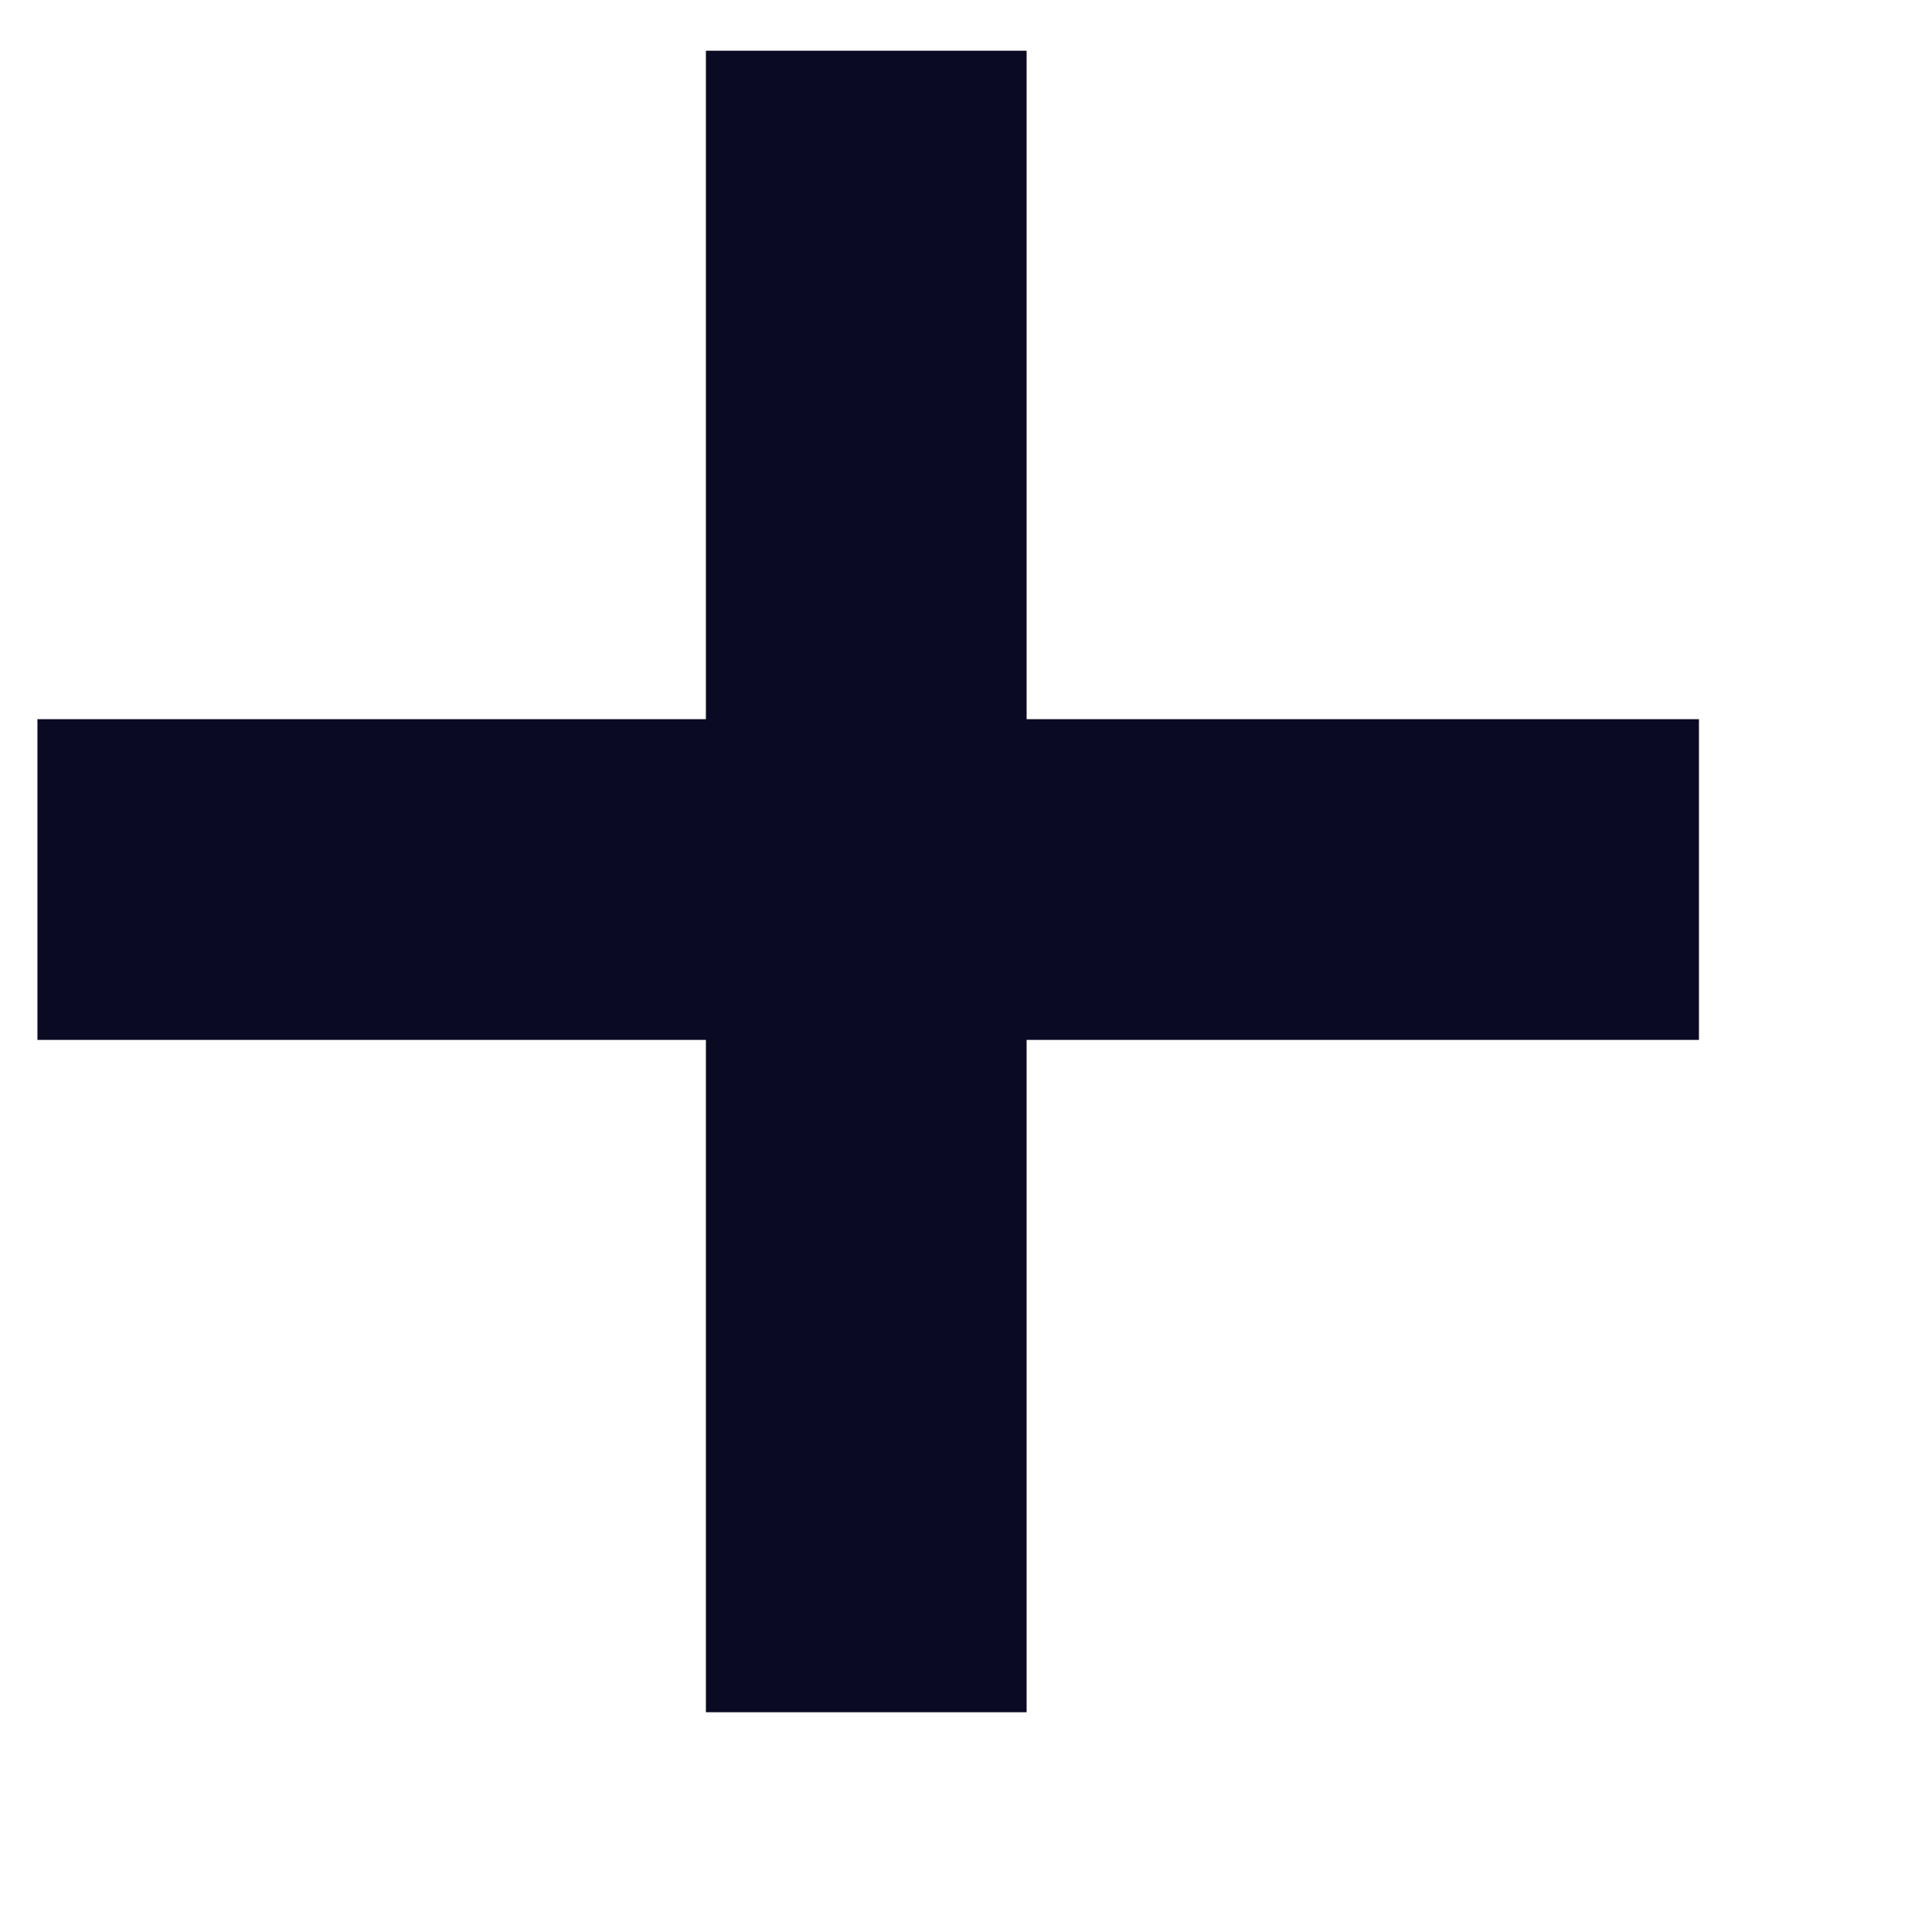 <svg width="8" height="8" viewBox="0 0 8 8" fill="none" xmlns="http://www.w3.org/2000/svg">
<path d="M4.251 2.978V0.21H2.923V2.978H0.155V4.306H2.923V7.09H4.251V4.306H7.035V2.978H4.251Z" fill="#0B0A24"/>
</svg>
